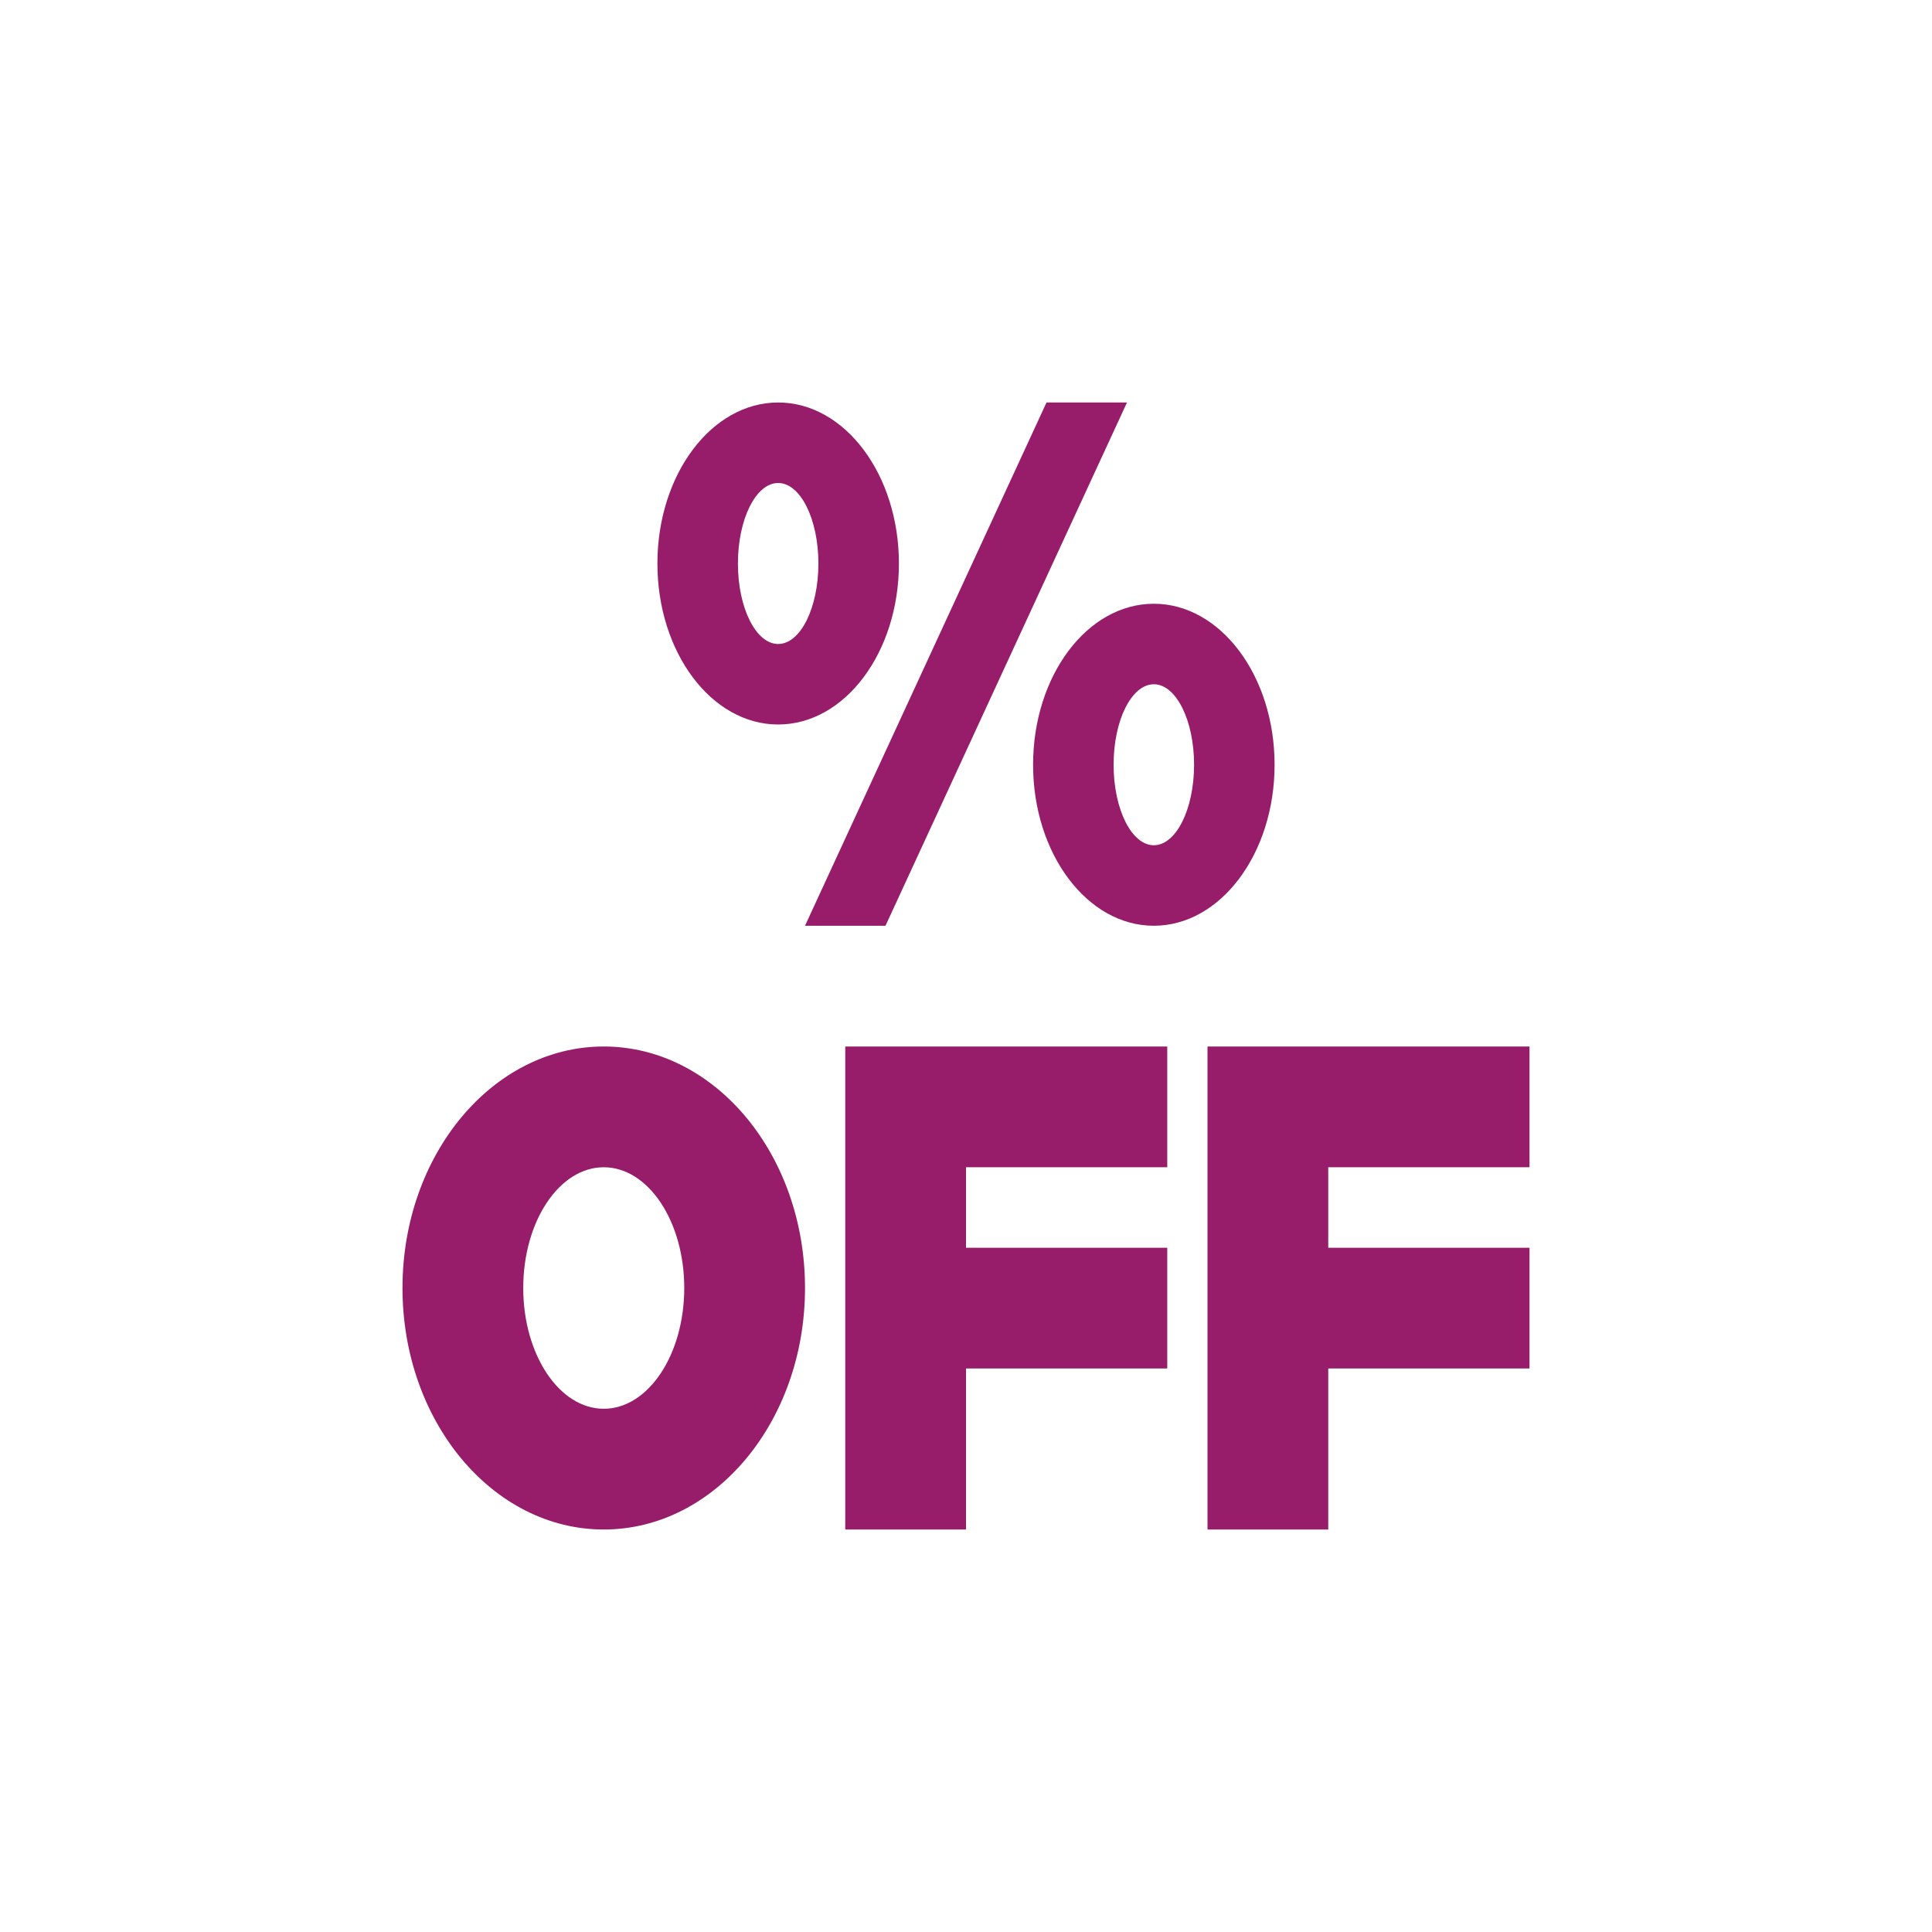 ﻿<?xml version="1.0" encoding="utf-8"?>
<!DOCTYPE svg PUBLIC "-//W3C//DTD SVG 1.1//EN" "http://www.w3.org/Graphics/SVG/1.1/DTD/svg11.dtd">
<svg xmlns="http://www.w3.org/2000/svg" xmlns:xlink="http://www.w3.org/1999/xlink" version="1.1" baseProfile="full" width="76" height="76" viewBox="0 0 76.00 76.00" enable-background="new 0 0 76.00 76.00" xml:space="preserve">
	<path fill="#971D6A" fill-opacity="1" stroke-width="0.2" stroke-linejoin="round" d="M 33.25,41.167L 45.917,41.167L 45.917,45.917L 38,45.917L 38,49.083L 45.917,49.083L 45.917,53.833L 38,53.833L 38,60.167L 33.25,60.167L 33.25,41.167 Z M 47.5,41.167L 60.167,41.167L 60.167,45.917L 52.25,45.917L 52.25,49.083L 60.167,49.083L 60.167,53.833L 52.25,53.833L 52.25,60.167L 47.5,60.167L 47.5,41.167 Z M 23.75,41.167C 28.122,41.167 31.667,45.42 31.667,50.667C 31.667,55.913 28.122,60.167 23.75,60.167C 19.378,60.167 15.833,55.913 15.833,50.667C 15.833,45.42 19.378,41.167 23.75,41.167 Z M 23.75,45.917C 22.001,45.917 20.583,48.043 20.583,50.667C 20.583,53.29 22.001,55.417 23.75,55.417C 25.499,55.417 26.917,53.29 26.917,50.667C 26.917,48.043 25.499,45.917 23.75,45.917 Z M 30.611,15.833C 33.234,15.833 35.361,18.669 35.361,22.167C 35.361,25.665 33.234,28.5 30.611,28.5C 27.988,28.5 25.861,25.665 25.861,22.167C 25.861,18.669 27.988,15.833 30.611,15.833 Z M 30.611,19C 29.737,19 29.028,20.418 29.028,22.167C 29.028,23.916 29.737,25.333 30.611,25.333C 31.486,25.333 32.194,23.916 32.194,22.167C 32.194,20.418 31.485,19 30.611,19 Z M 45.389,23.75C 48.012,23.75 50.139,26.585 50.139,30.083C 50.139,33.581 48.012,36.417 45.389,36.417C 42.766,36.417 40.639,33.581 40.639,30.083C 40.639,26.585 42.766,23.75 45.389,23.75 Z M 45.389,26.917C 44.514,26.917 43.806,28.334 43.806,30.083C 43.806,31.832 44.514,33.25 45.389,33.25C 46.263,33.25 46.972,31.832 46.972,30.083C 46.972,28.334 46.263,26.917 45.389,26.917 Z M 41.167,15.833L 44.333,15.833L 34.833,36.417L 31.667,36.417L 41.167,15.833 Z "/>
</svg>
